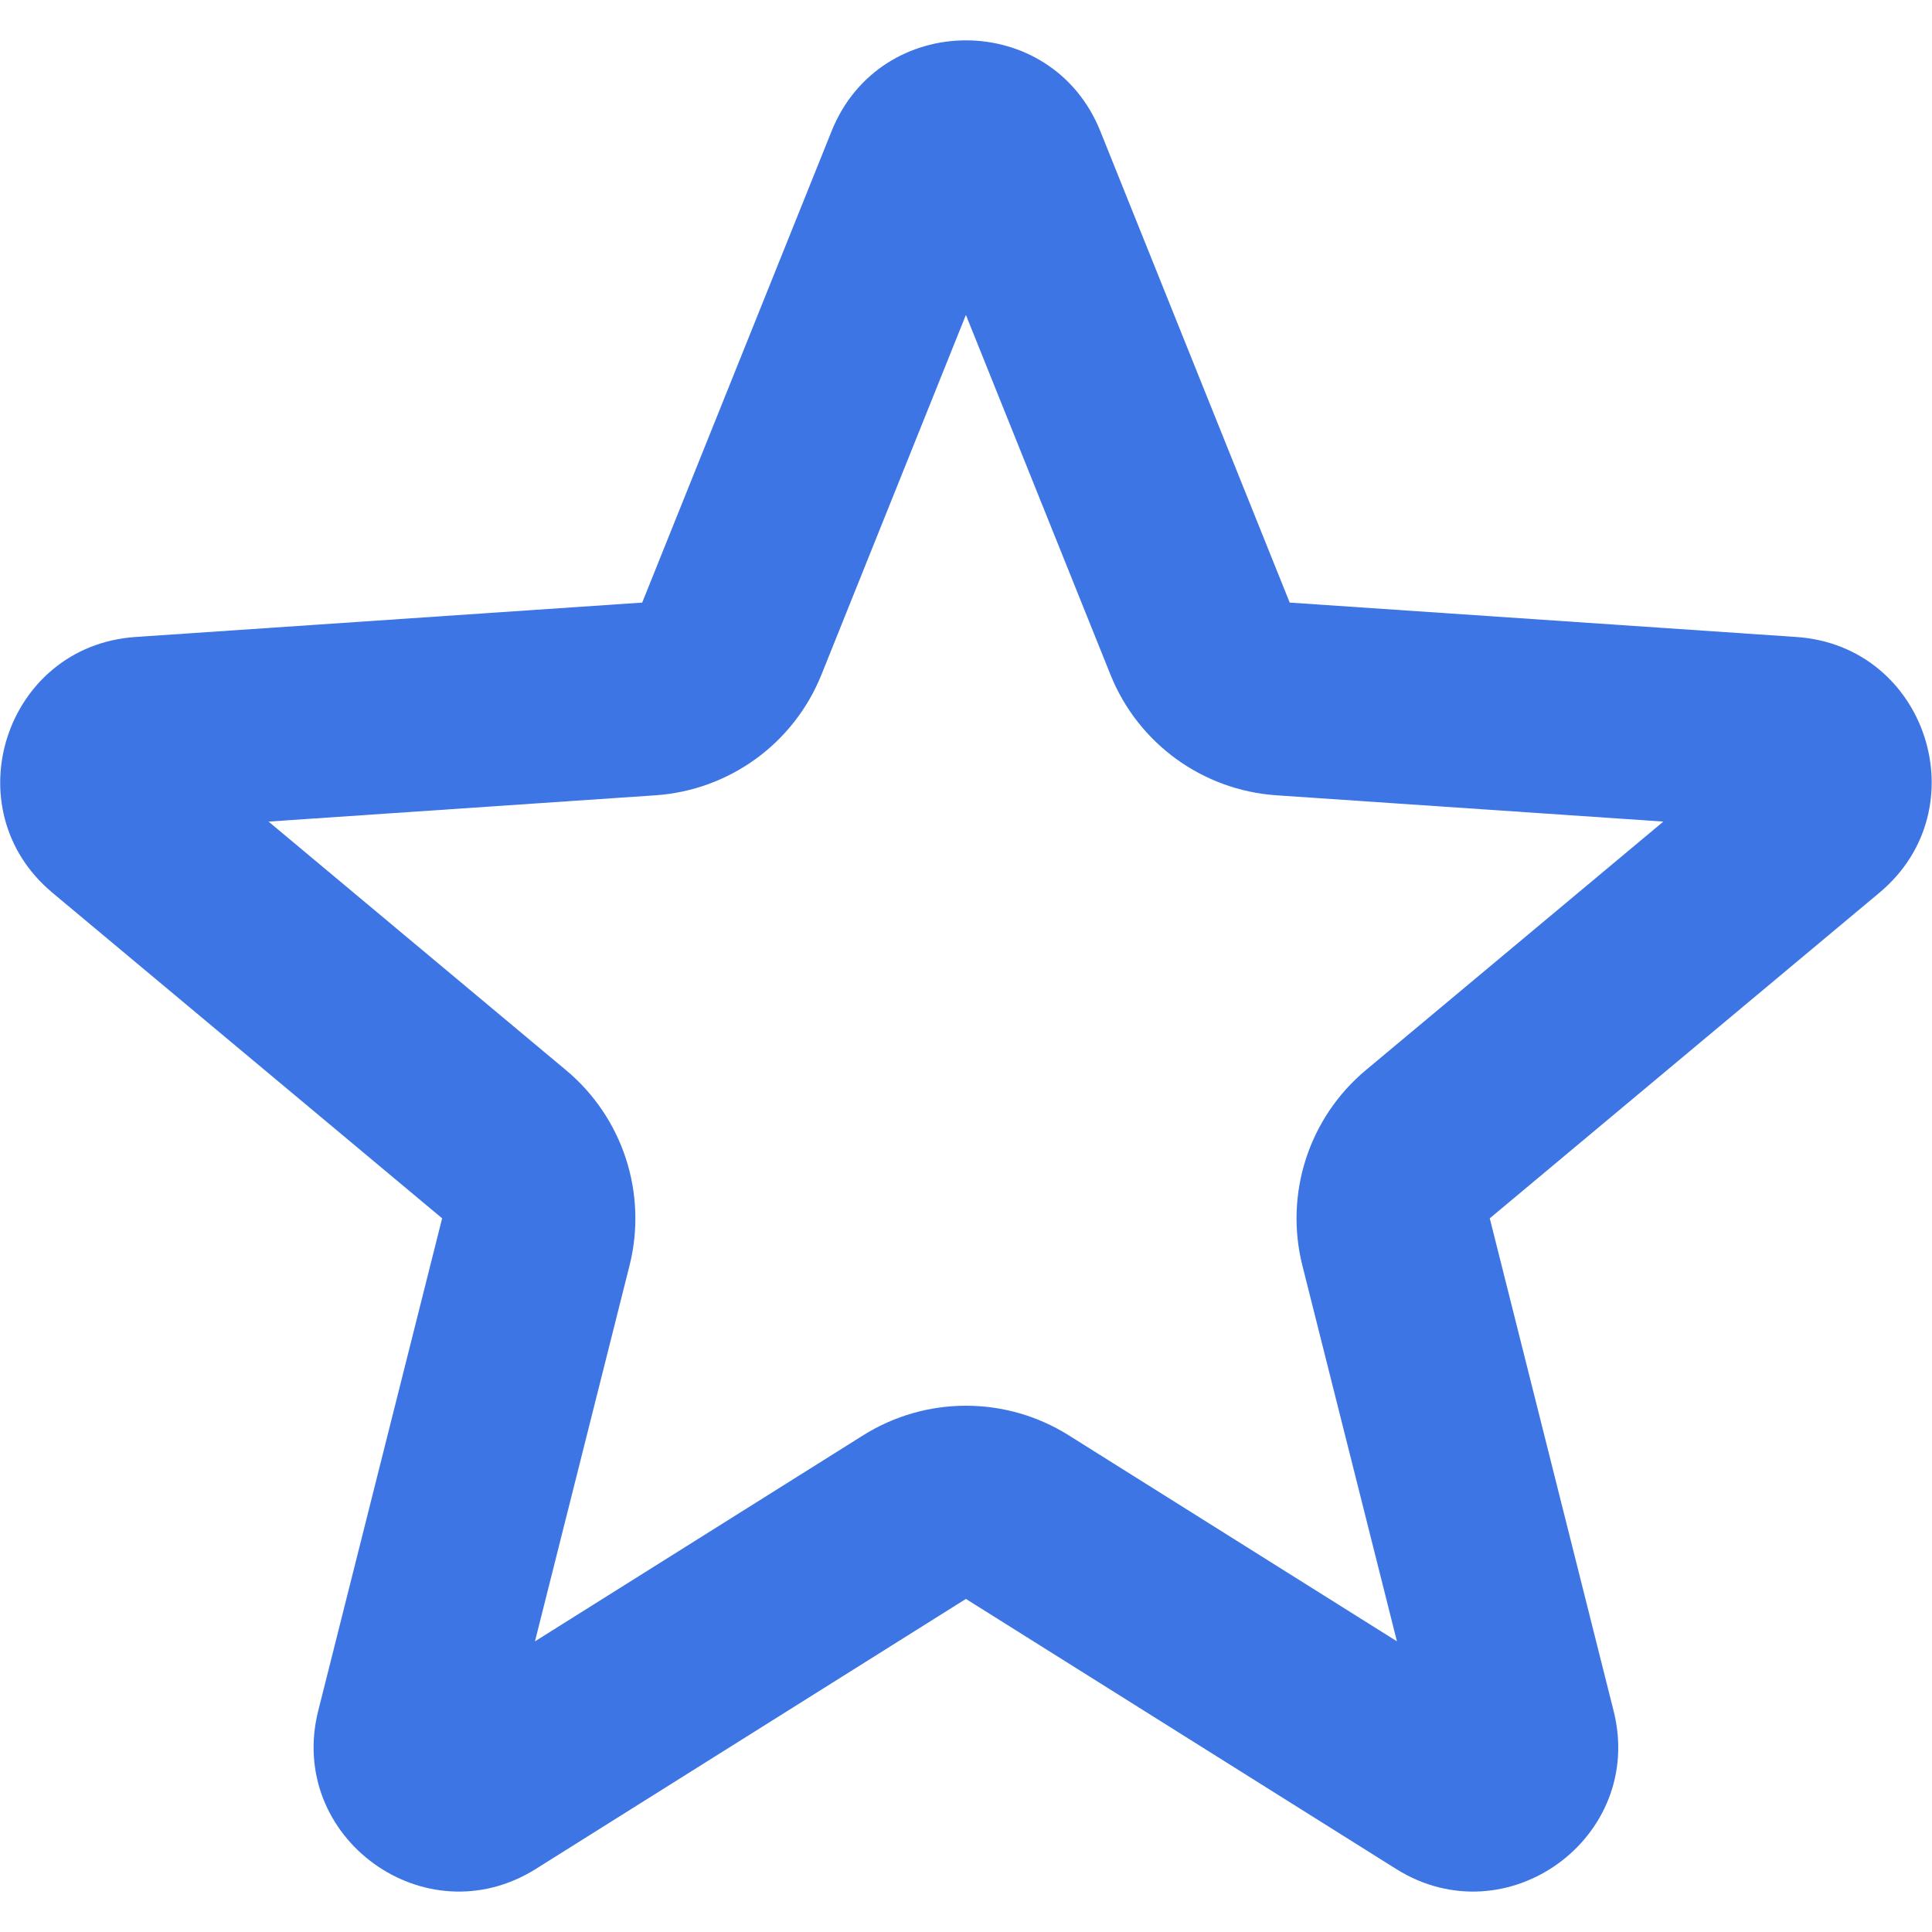 <svg width="20" height="20" viewBox="0 0 20 20" fill="none" xmlns="http://www.w3.org/2000/svg">
<path fill-rule="evenodd" clip-rule="evenodd" d="M13.215 8.233C12.449 8.181 11.781 7.696 11.495 6.983L9.999 3.26L8.504 6.983C8.218 7.696 7.55 8.181 6.784 8.233L2.78 8.505L5.859 11.078C6.449 11.57 6.704 12.356 6.517 13.1L5.538 16.991L8.936 14.858C9.586 14.45 10.413 14.45 11.063 14.858L14.461 16.991L13.482 13.1C13.295 12.356 13.55 11.57 14.139 11.078L17.219 8.505L13.215 8.233ZM11.391 1.359C10.888 0.104 9.111 0.104 8.608 1.359L6.648 6.238L1.403 6.594C0.054 6.685 -0.495 8.374 0.542 9.241L4.577 12.612L3.294 17.711C2.965 19.022 4.402 20.066 5.547 19.347L9.999 16.552L14.452 19.347C15.597 20.066 17.034 19.022 16.704 17.711L15.422 12.612L19.456 9.241C20.494 8.374 19.945 6.685 18.596 6.594L13.351 6.238L11.391 1.359Z" fill="#3D75E4"/>
</svg>
